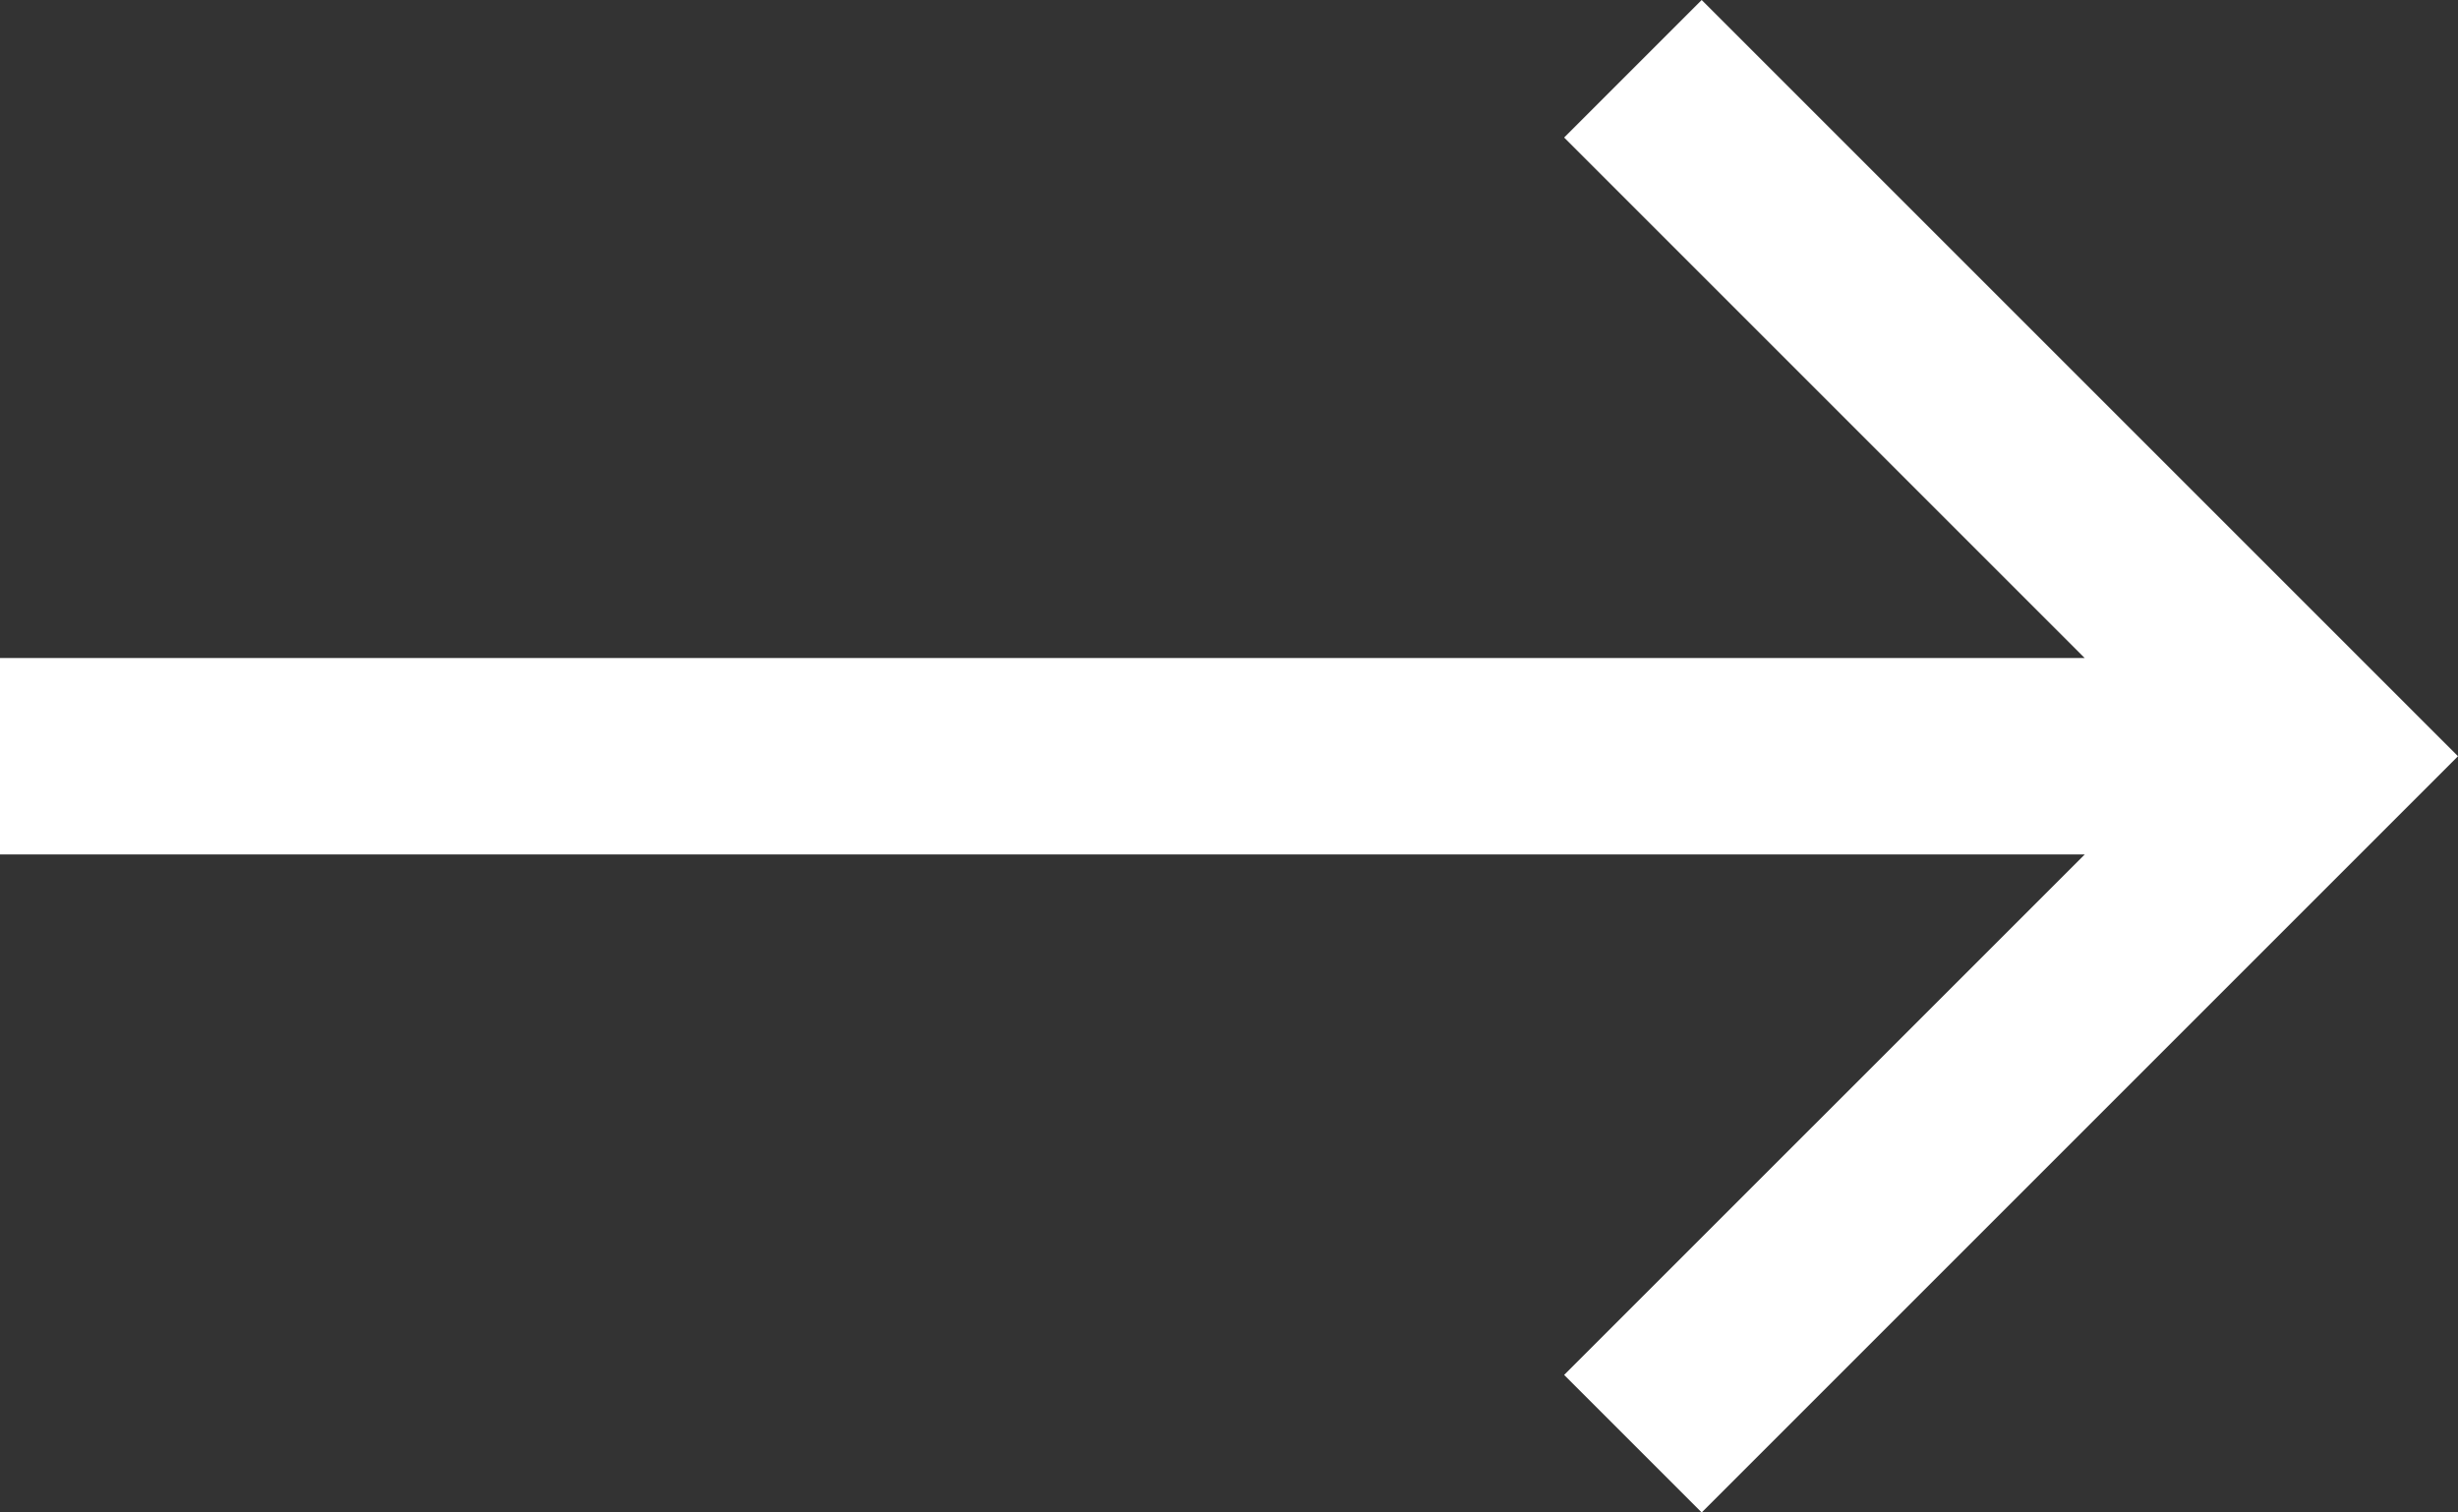 <svg xmlns="http://www.w3.org/2000/svg" width="26" height="16" viewBox="0 0 26 16">
  <rect x="0" y="0" width="26" height="16" fill="#333333" stroke="none"/>
  <path id="Path_396" data-name="Path 396" d="M8,0,6.545,1.455l5.506,5.506H-10V9.039H12.052L6.545,14.545,8,16l8-8Z" transform="translate(10)" fill="#fff"/>
</svg>
